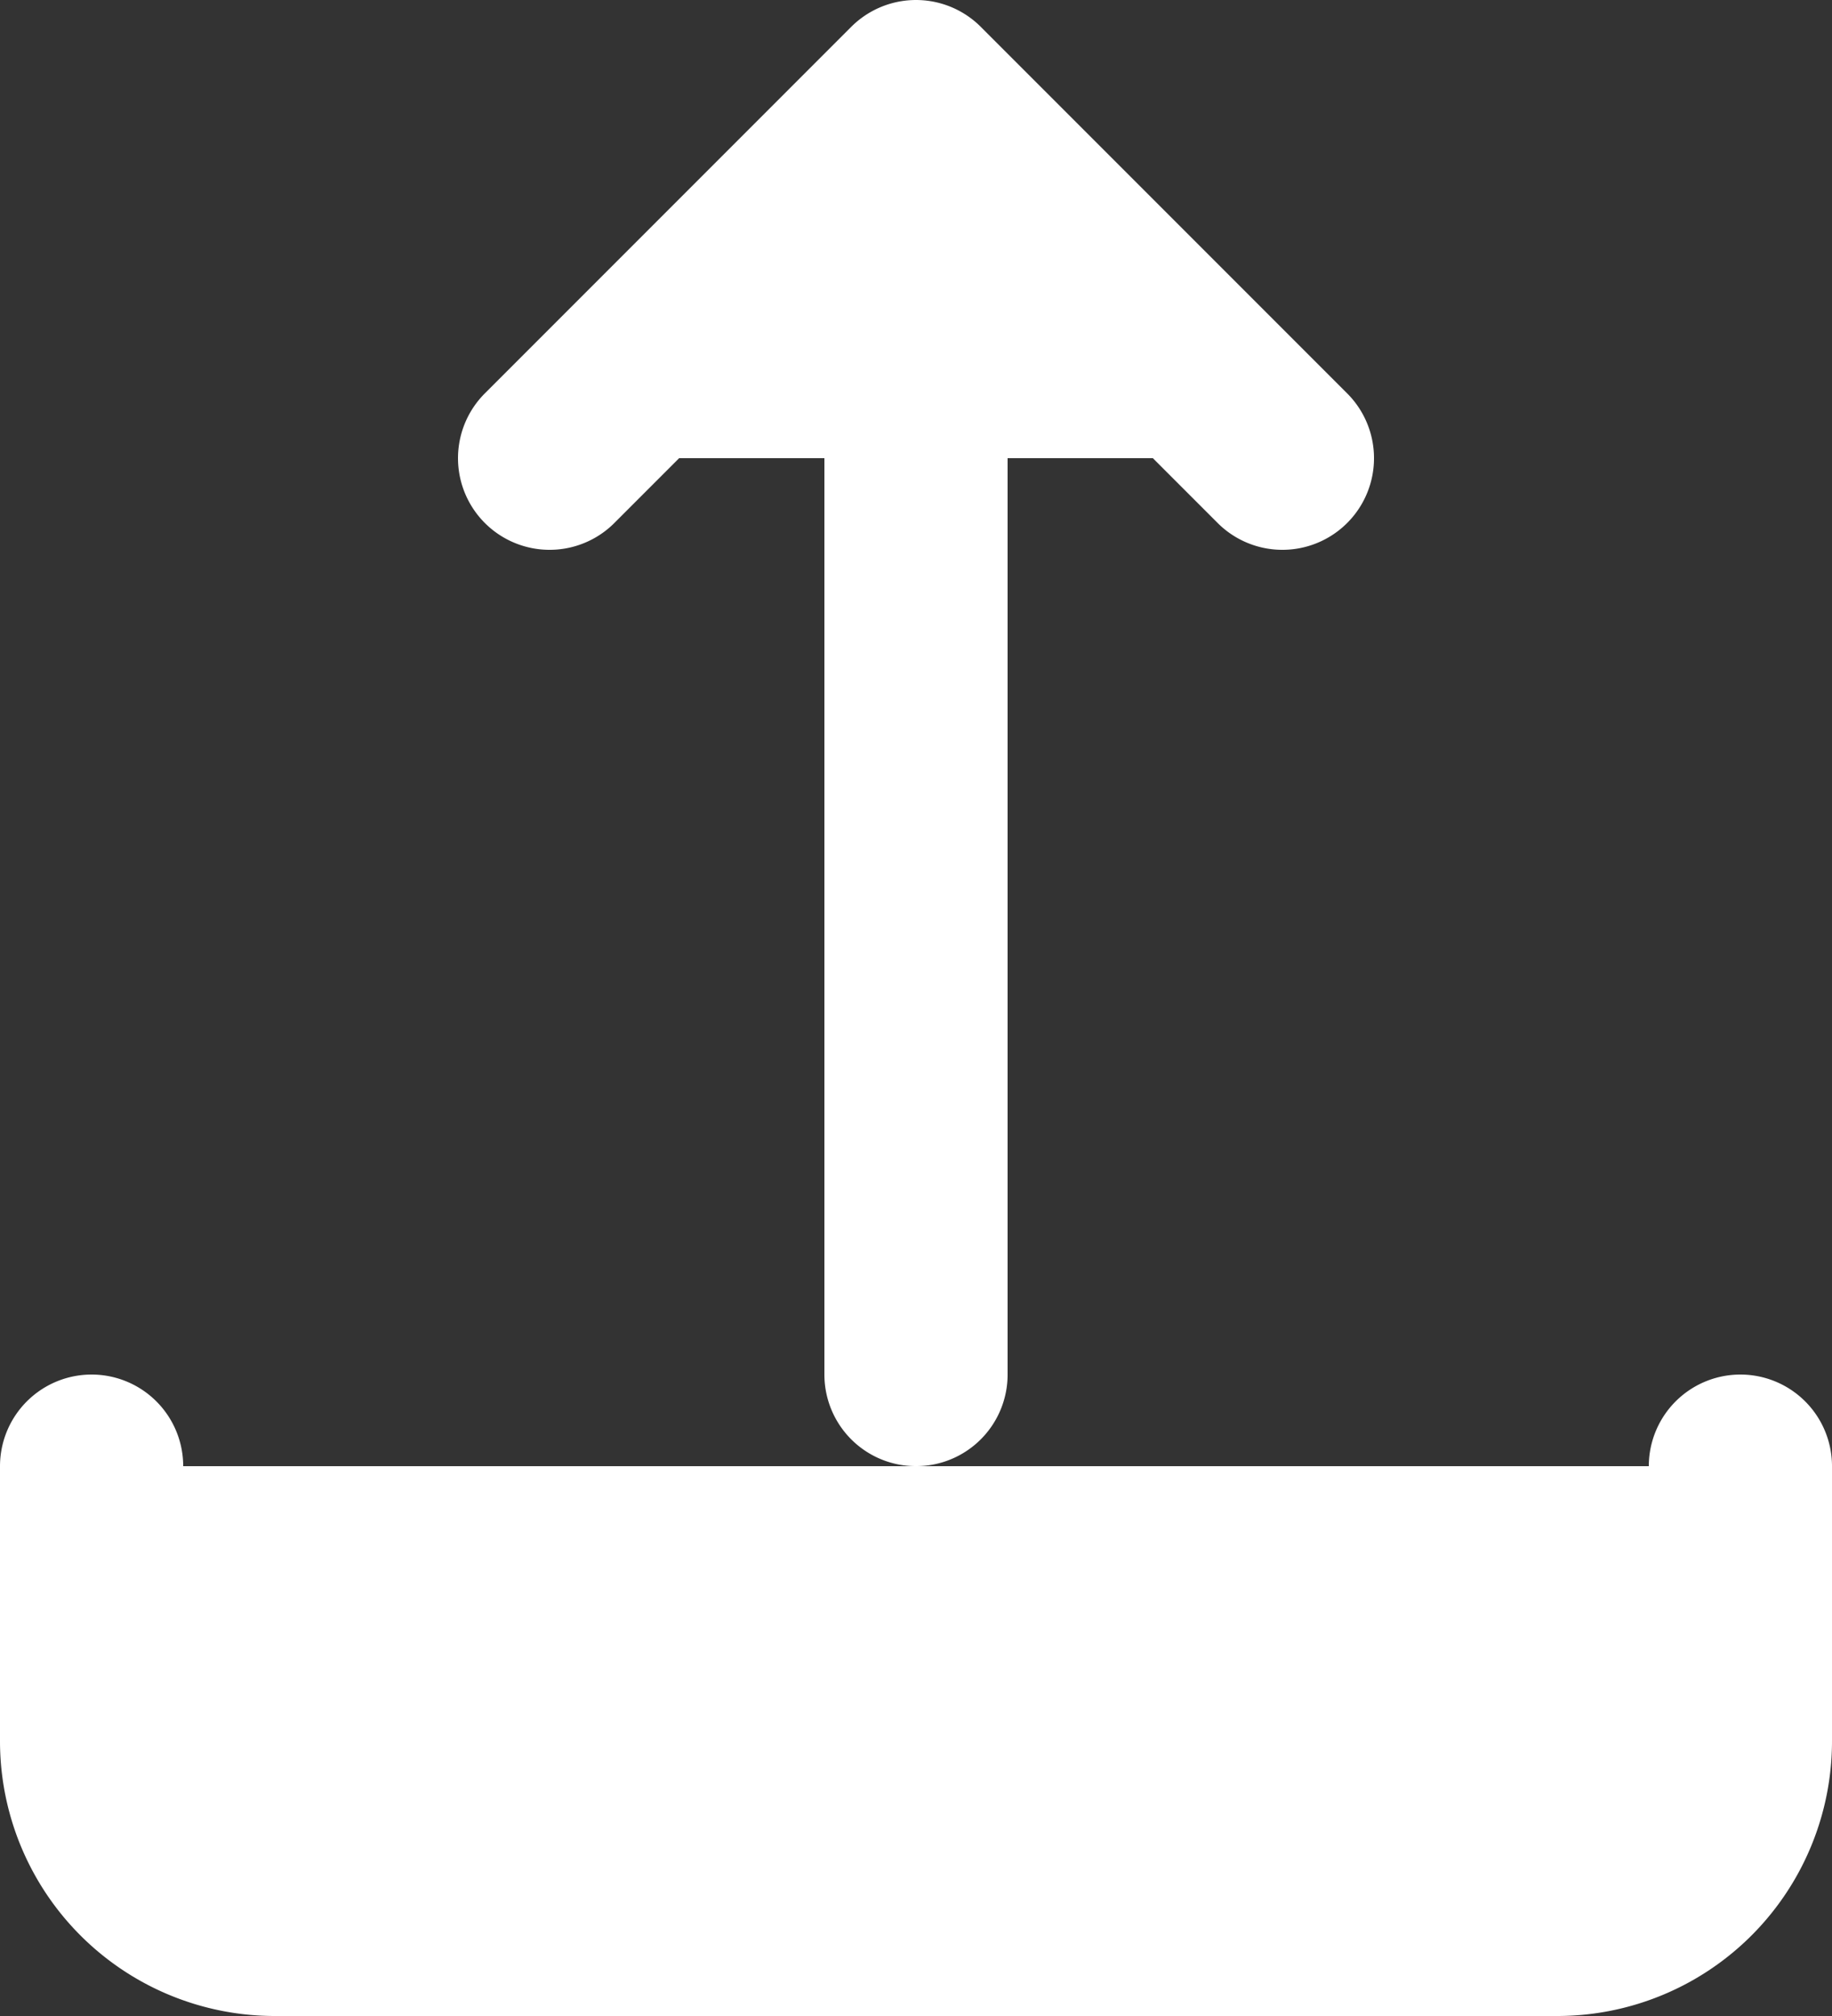 <svg xmlns="http://www.w3.org/2000/svg" width="20" height="22" id="upload"><rect width="100%" height="100%" fill="#333333" stroke="none"/><g fill="#ffffff" fill-rule="evenodd" stroke="#fff" stroke-linecap="round" stroke-linejoin="round" stroke-width="2"><path d="M1 16v3a2 2 0 0 0 2 2h14a2 2 0 0 0 2-2v-3M14 5l-4-4-4 4M10 1v14"></path></g></svg>